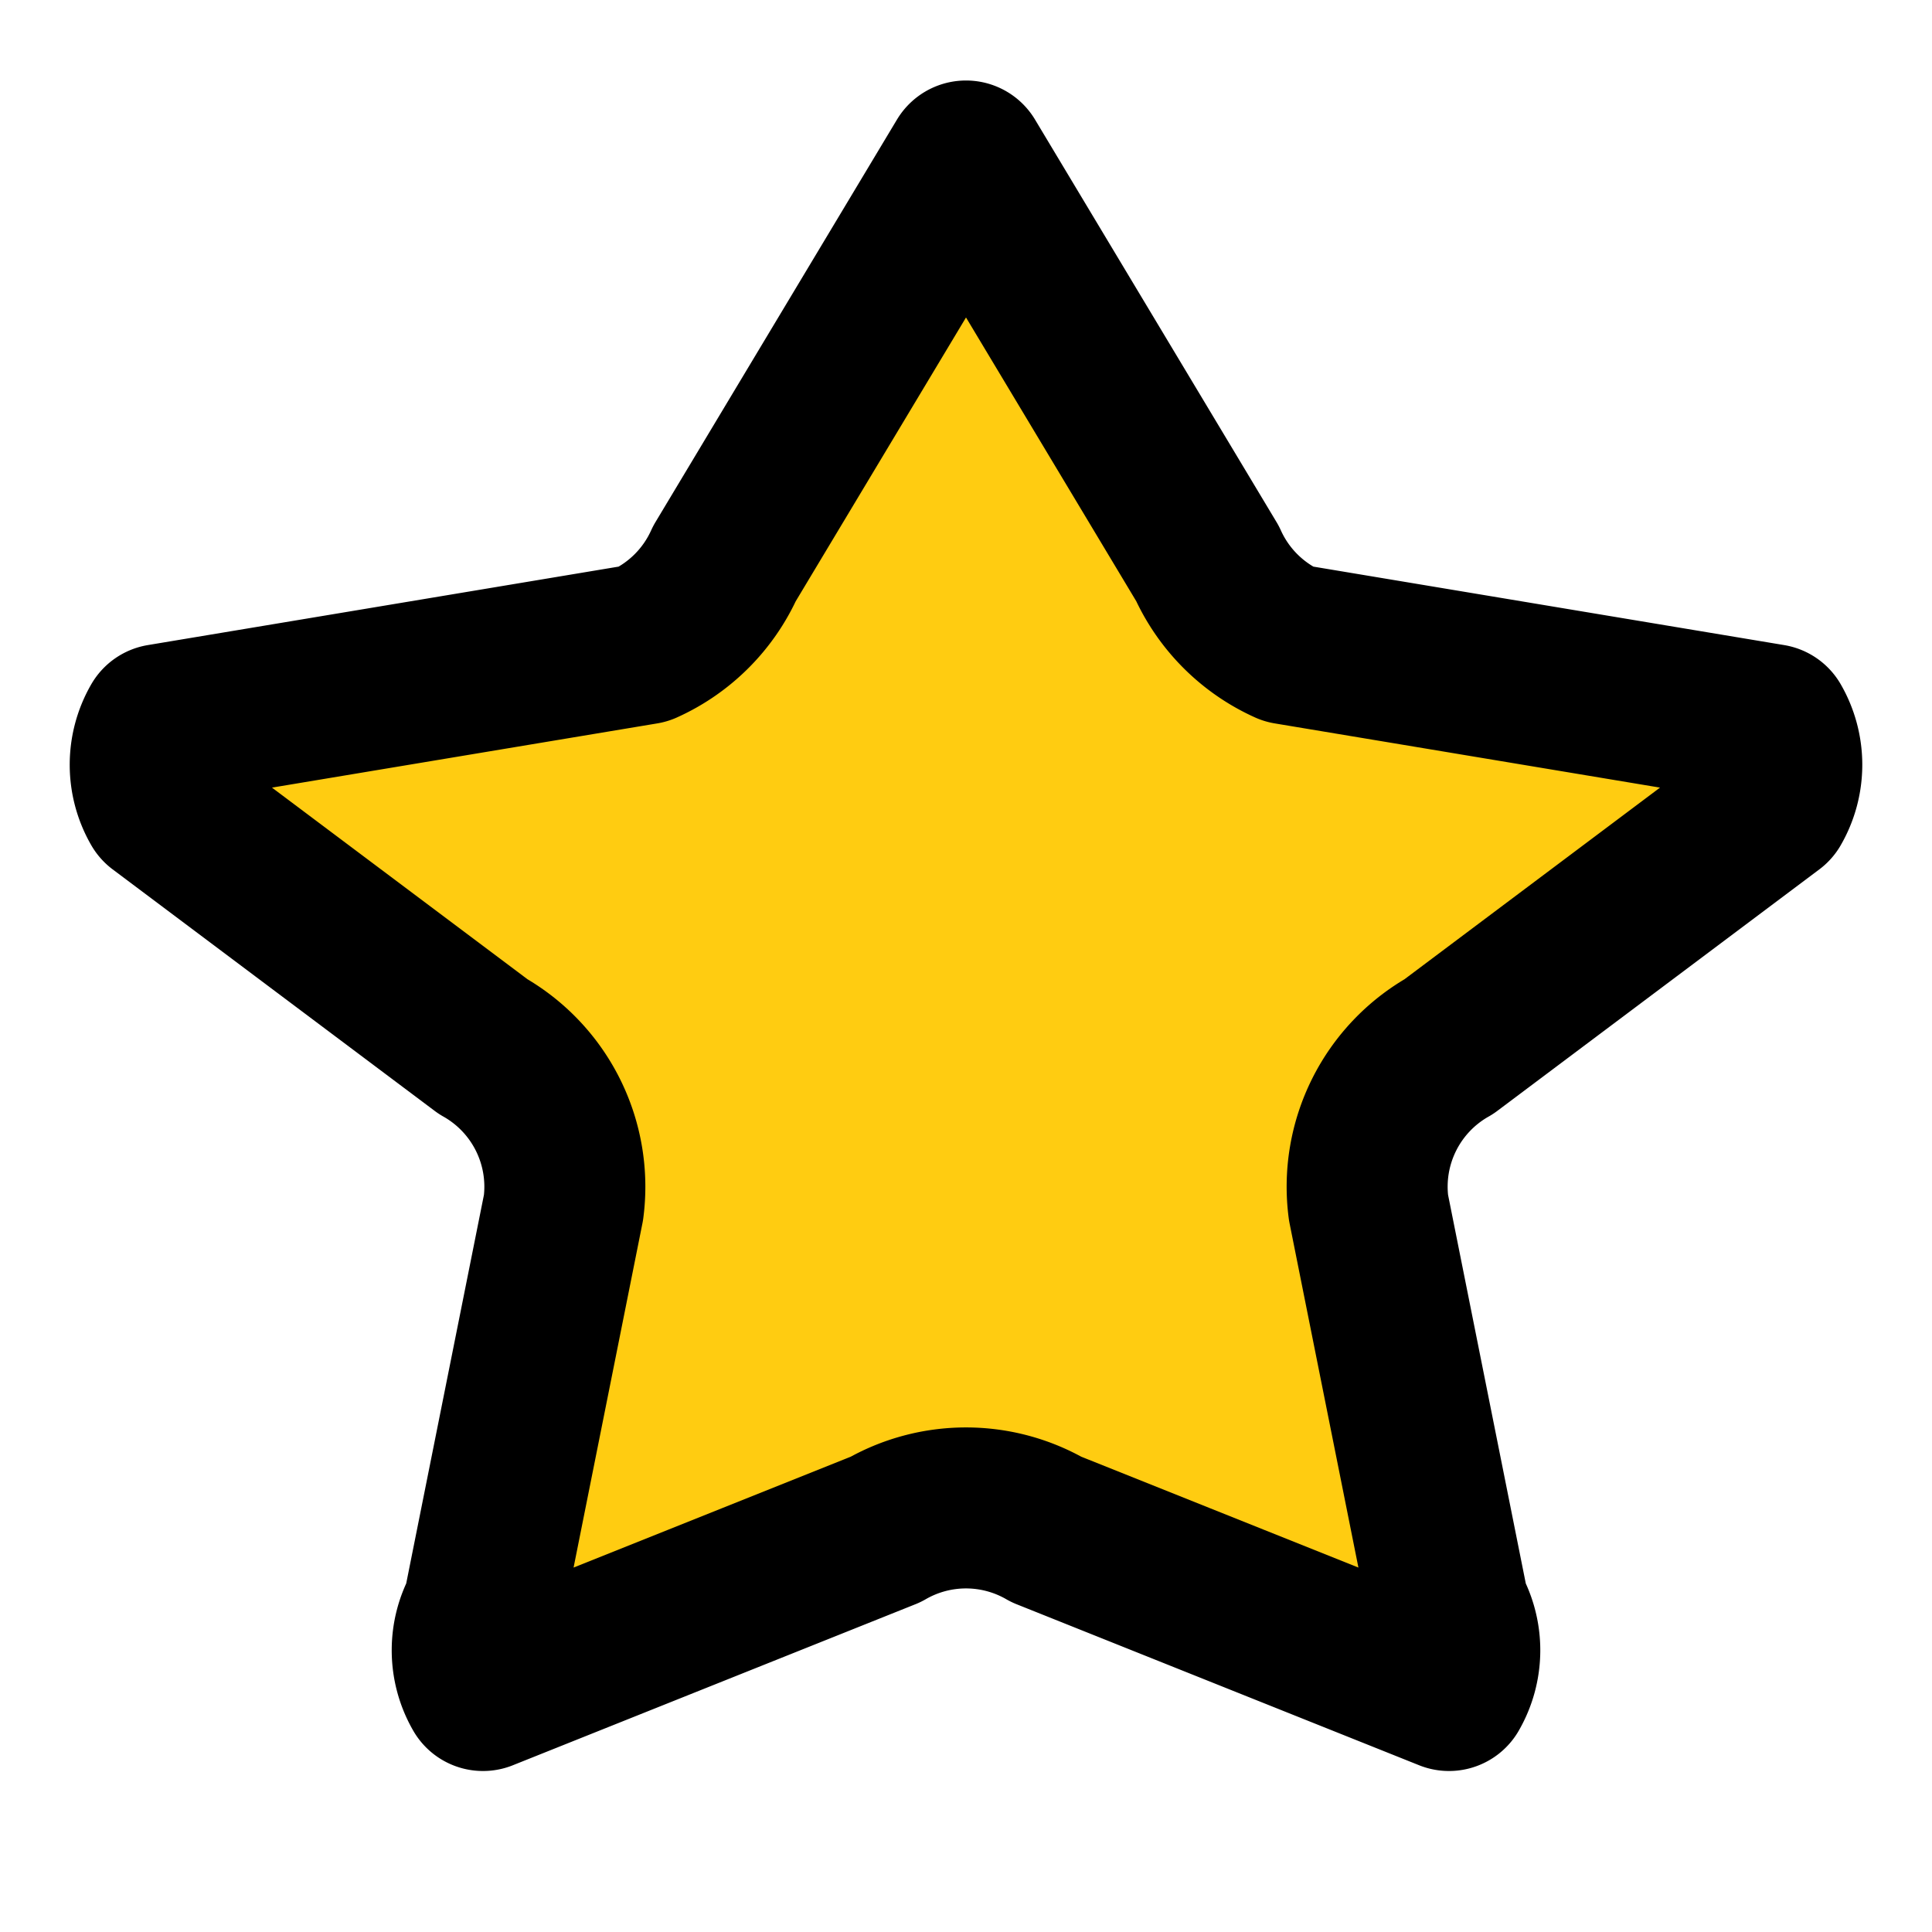 <svg xmlns="http://www.w3.org/2000/svg" fill="#FC1" stroke="#000" stroke-linejoin="round" stroke-width="2" viewBox="0 0 24 24"><path d="m12 2 3 5a2 2 0 0 0 1 1l6 1a1 1 0 0 1 0 1l-4 3a2 2 0 0 0-1 2l1 5a1 1 0 0 1 0 1l-5-2a2 2 0 0 0-2 0l-5 2a1 1 0 0 1 0-1l1-5a2 2 0 0 0-1-2l-4-3a1 1 0 0 1 0-1l6-1a2 2 0 0 0 1-1z"/></svg>